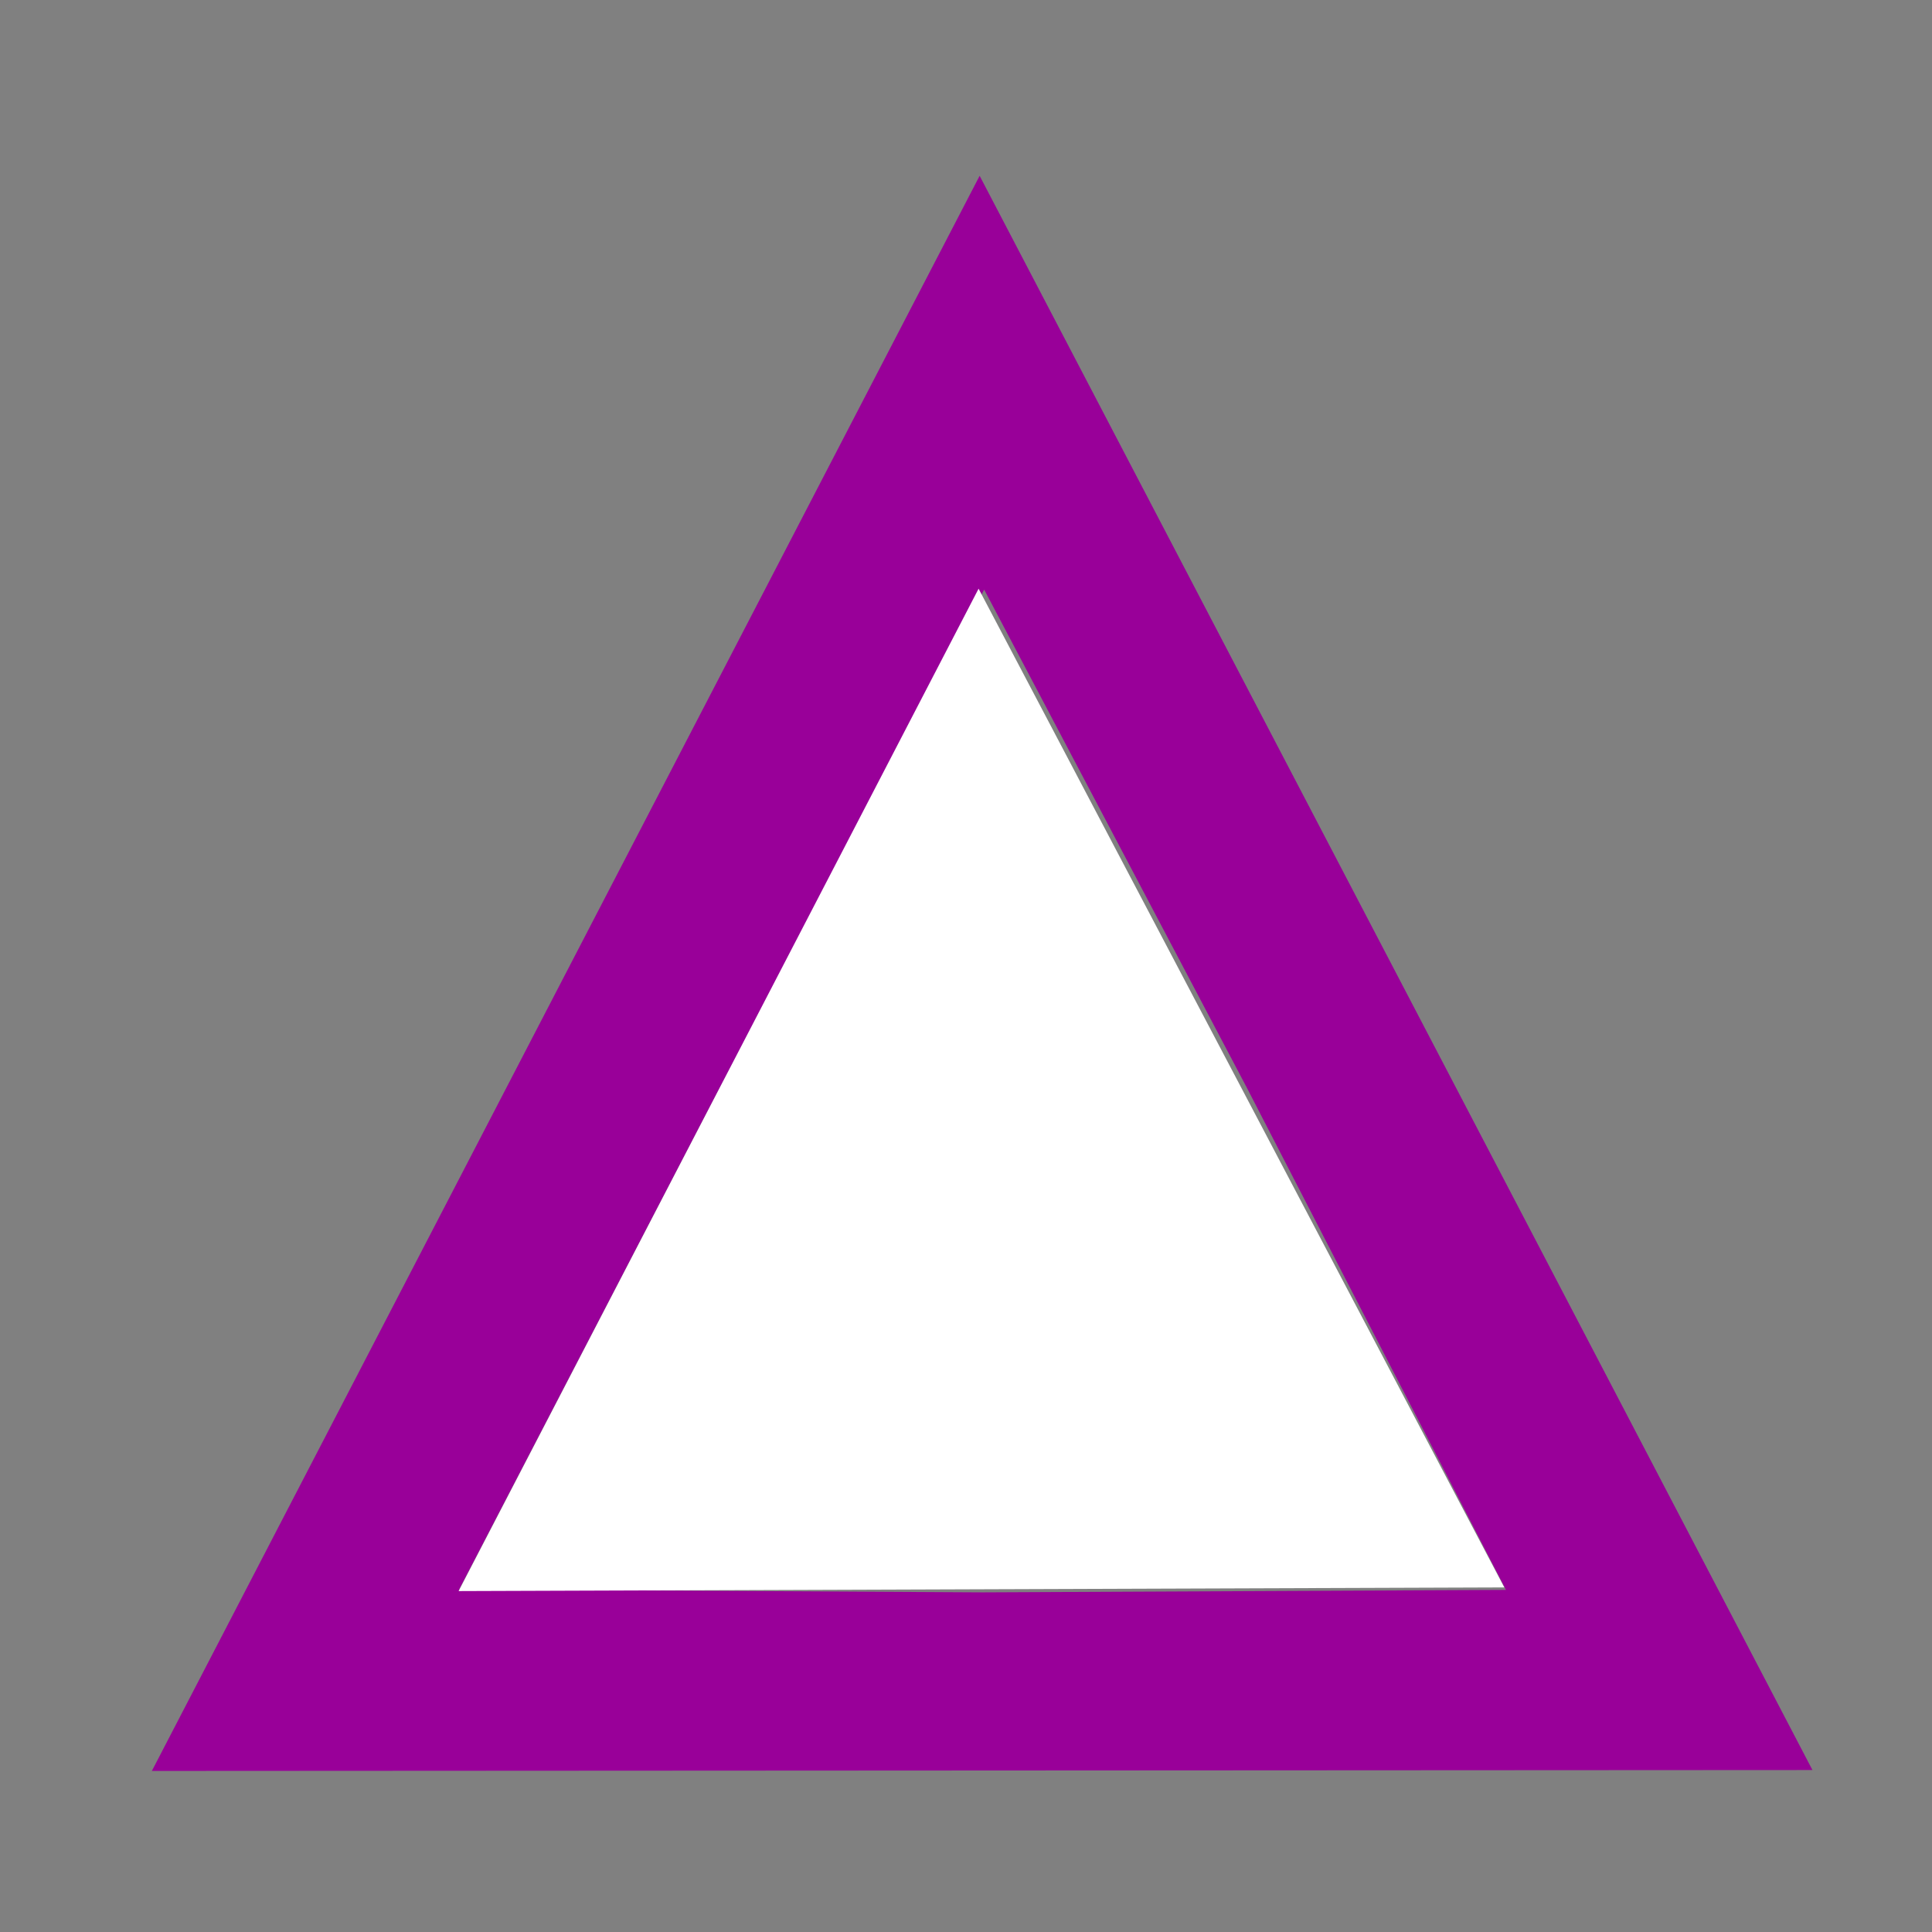 <?xml version="1.0" encoding="UTF-8" standalone="no"?>
<!-- Created with Inkscape (http://www.inkscape.org/) -->

<svg
   xmlns:dc="http://purl.org/dc/elements/1.1/"
   xmlns:cc="http://creativecommons.org/ns#"
   xmlns:rdf="http://www.w3.org/1999/02/22-rdf-syntax-ns#"
   xmlns:svg="http://www.w3.org/2000/svg"
   xmlns="http://www.w3.org/2000/svg"
   xmlns:sodipodi="http://sodipodi.sourceforge.net/DTD/sodipodi-0.dtd"
   xmlns:inkscape="http://www.inkscape.org/namespaces/inkscape"
   width="500mm"
   height="500mm"
   viewBox="0 0 500 500"
   version="1.1"
   id="svg833"
   inkscape:version="0.92.4 (5da689c313, 2019-01-14)"
   sodipodi:docname="w_3eck_violett_weiss.svg">
  <rect x="0" y="0" width="500" height="500" fill="#808080" stroke="none"/>
  <defs
     id="defs827" />
  <sodipodi:namedview
     id="base"
     pagecolor="#ffffff"
     bordercolor="#666666"
     borderopacity="1.0"
     inkscape:pageopacity="0.0"
     inkscape:pageshadow="2"
     inkscape:zoom="0.49497475"
     inkscape:cx="-820.44543"
     inkscape:cy="823.17257"
     inkscape:document-units="mm"
     inkscape:current-layer="layer1"
     showgrid="false"
     inkscape:showpageshadow="false"
     inkscape:window-width="2560"
     inkscape:window-height="1360"
     inkscape:window-x="-11"
     inkscape:window-y="-11"
     inkscape:window-maximized="1" />
  <g
     inkscape:label="Ebene 1"
     inkscape:groupmode="layer"
     id="layer1"
     transform="translate(0,203)">
    <path
       style="fill:#990099;fill-opacity:1;stroke:none;stroke-width:1.024;stroke-opacity:1"
       d="m 956.713,171.682 -404.209,778.914 -404.209,778.916 810.873,-0.447 810.871,-0.445 -406.662,-778.469 z m 4.445,404.135 256.852,487.127 252.703,489.764 -511.158,2.397 -511.148,-2.881 254.307,-489.525 z"
       transform="matrix(0.265,0,0,0.265,0,-203)"
       id="path818"
       inkscape:connector-curvature="0" />
    <path
       sodipodi:type="star"
       style="fill:#ffffff;fill-opacity:1;stroke:none;stroke-width:0.265;stroke-opacity:1"
       id="path827"
       sodipodi:sides="3"
       sodipodi:cx="242.57474"
       sodipodi:cy="123.82614"
       sodipodi:r1="168.91519"
       sodipodi:r2="84.457596"
       sodipodi:arg1="-1.5739609"
       sodipodi:arg2="-0.52676332"
       inkscape:flatsided="true"
       inkscape:rounded="0"
       inkscape:randomized="0"
       d="M 242.04,-45.088 389.126,207.82 96.558,208.746 Z"
       inkscape:transform-center-x="-0.24709357"
       inkscape:transform-center-y="-42.920467"
       transform="matrix(0.925,0,0,1.022,29.371,-4.569)" />
  </g>
</svg>
